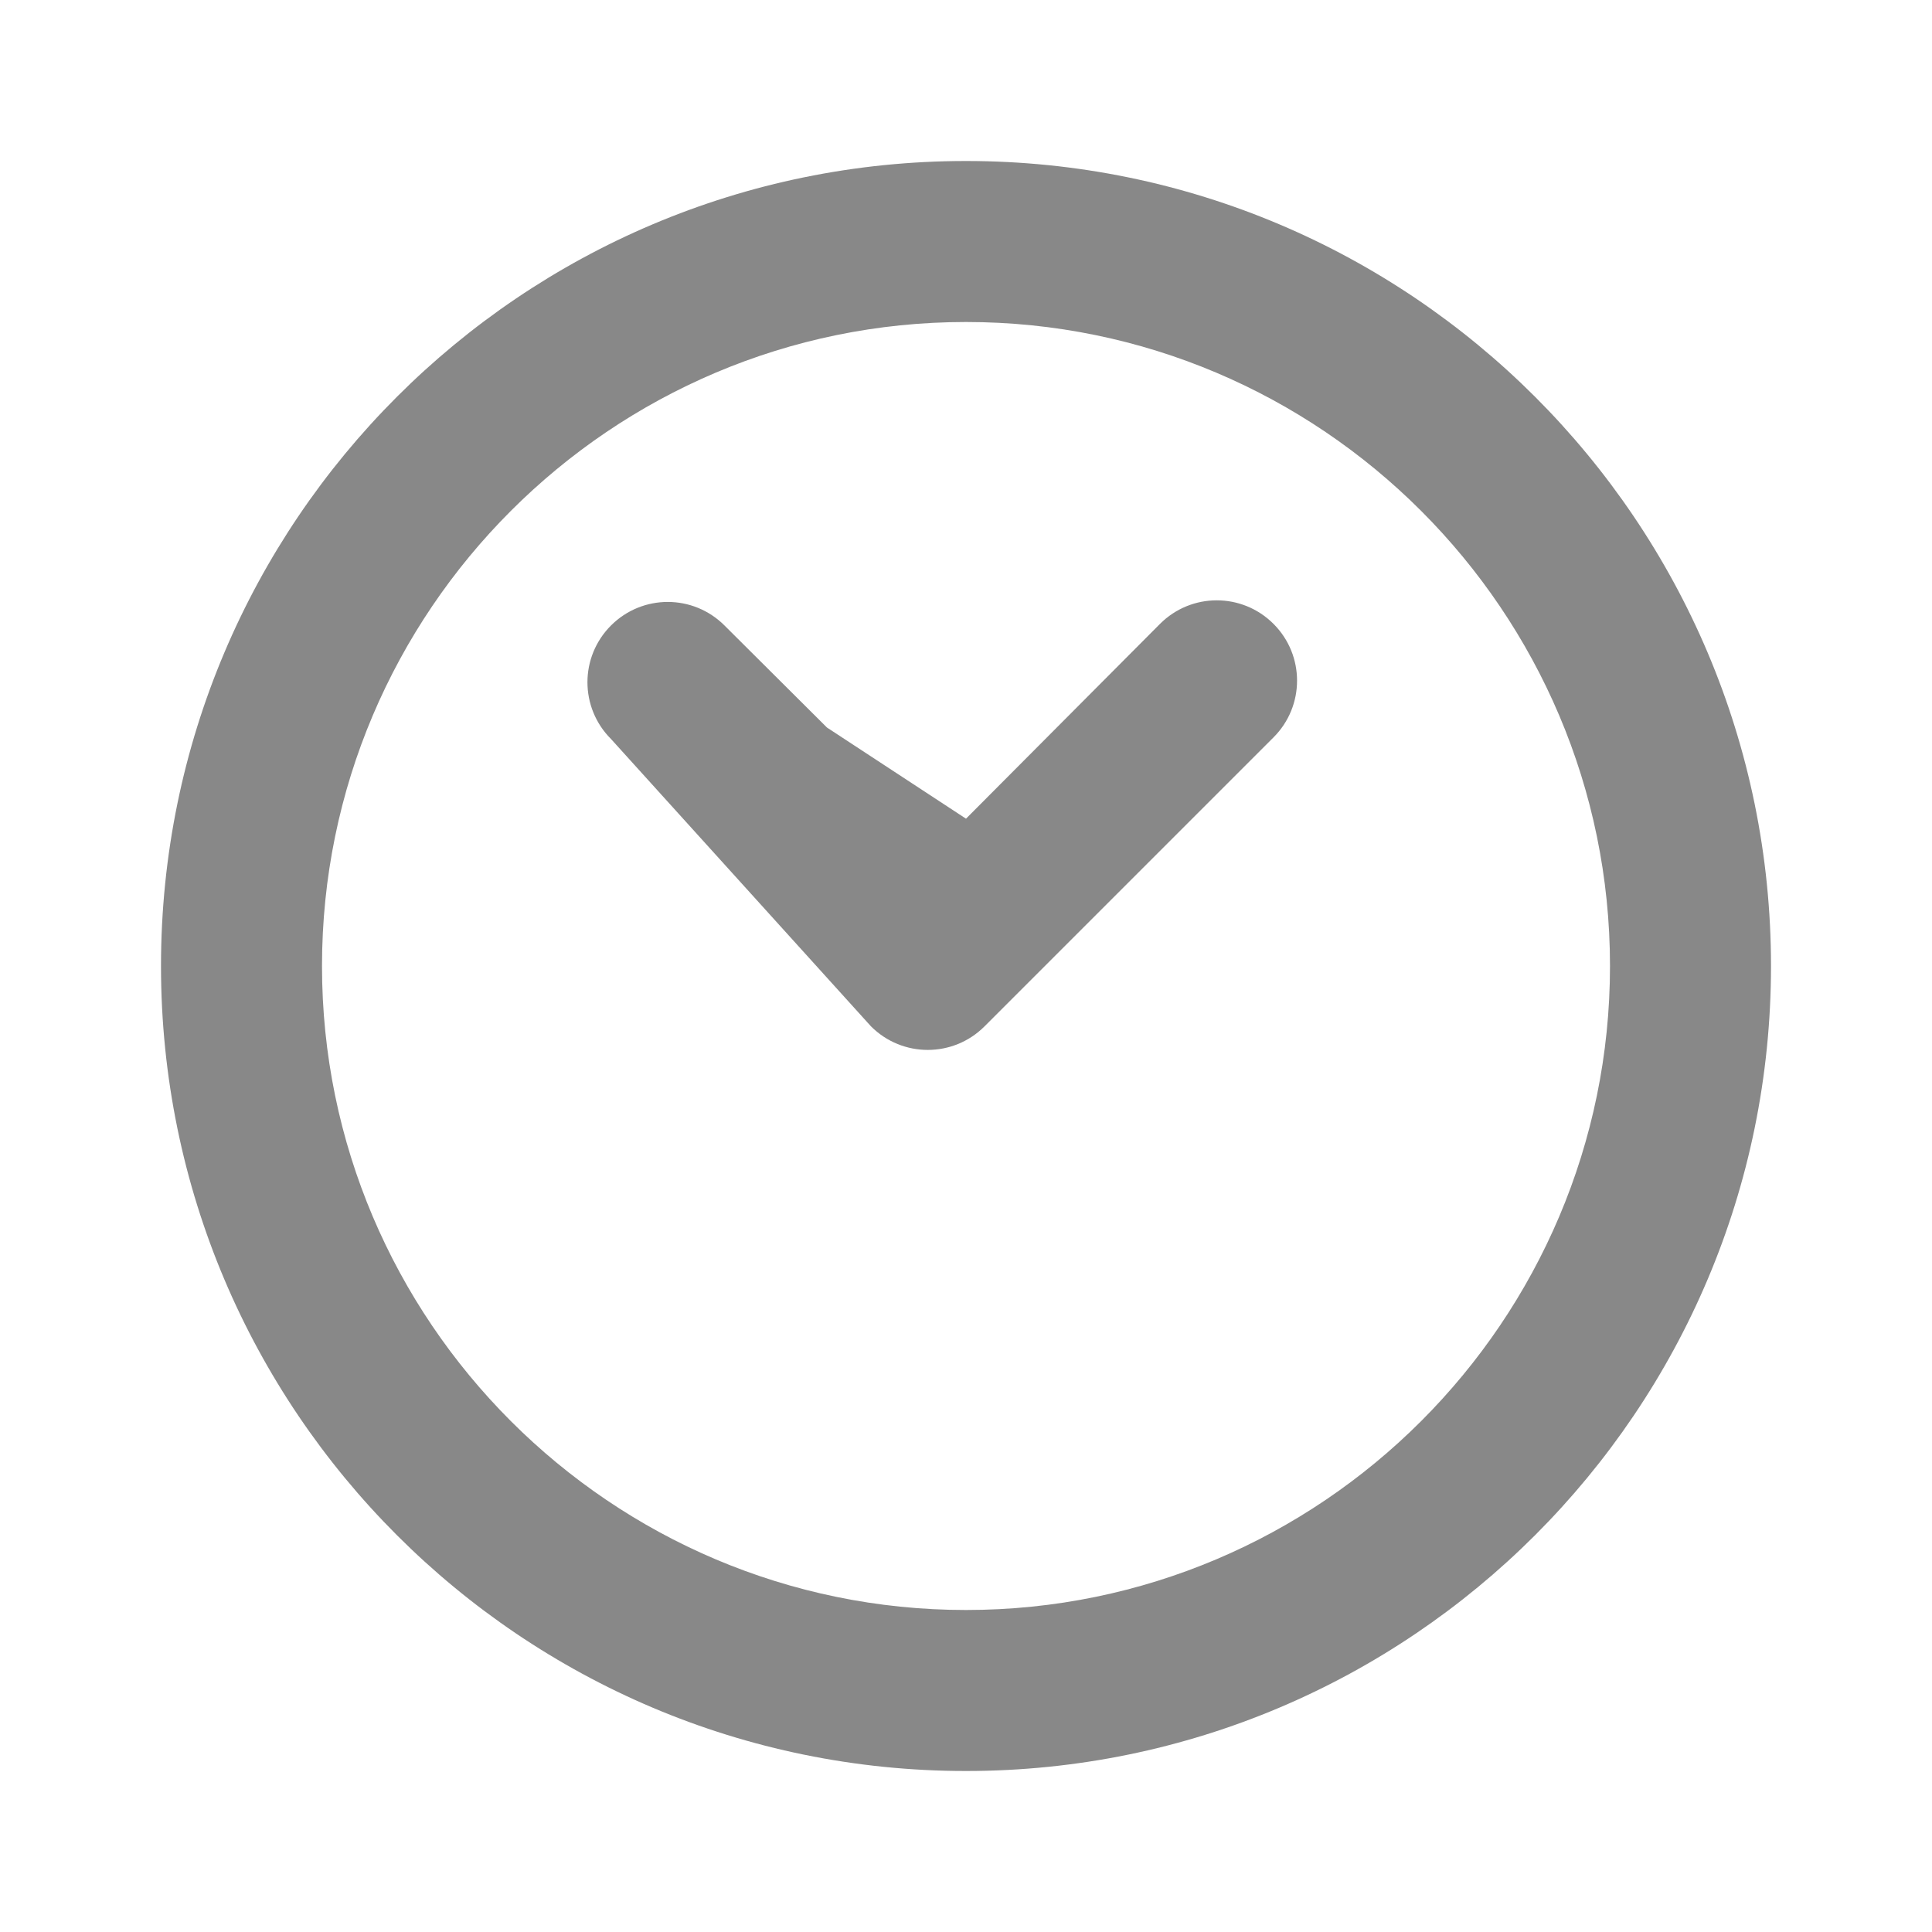 <svg xmlns="http://www.w3.org/2000/svg" viewBox="0 0 24 24" width="48" height="48" fill="#888888">
  <path d="M12 2C6.48 2 2 6.48 2 12s4.48 10 10 10 10-4.48 10-10S17.52 2 12 2zm0 18c-4.41 0-8-3.59-8-8s3.59-8 8-8 8 3.59 8 8-3.59 8-8 8zm-2.41-11.41L12 10.17l2.41-2.42c.39-.39 1.02-.39 1.41 0s.39 1.02 0 1.41l-3.59 3.59c-.39.39-1.02.39-1.41 0L7.59 9.18c-.39-.39-.39-1.02 0-1.41s1.02-.39 1.41 0l2.42 2.41z"/>
</svg>
